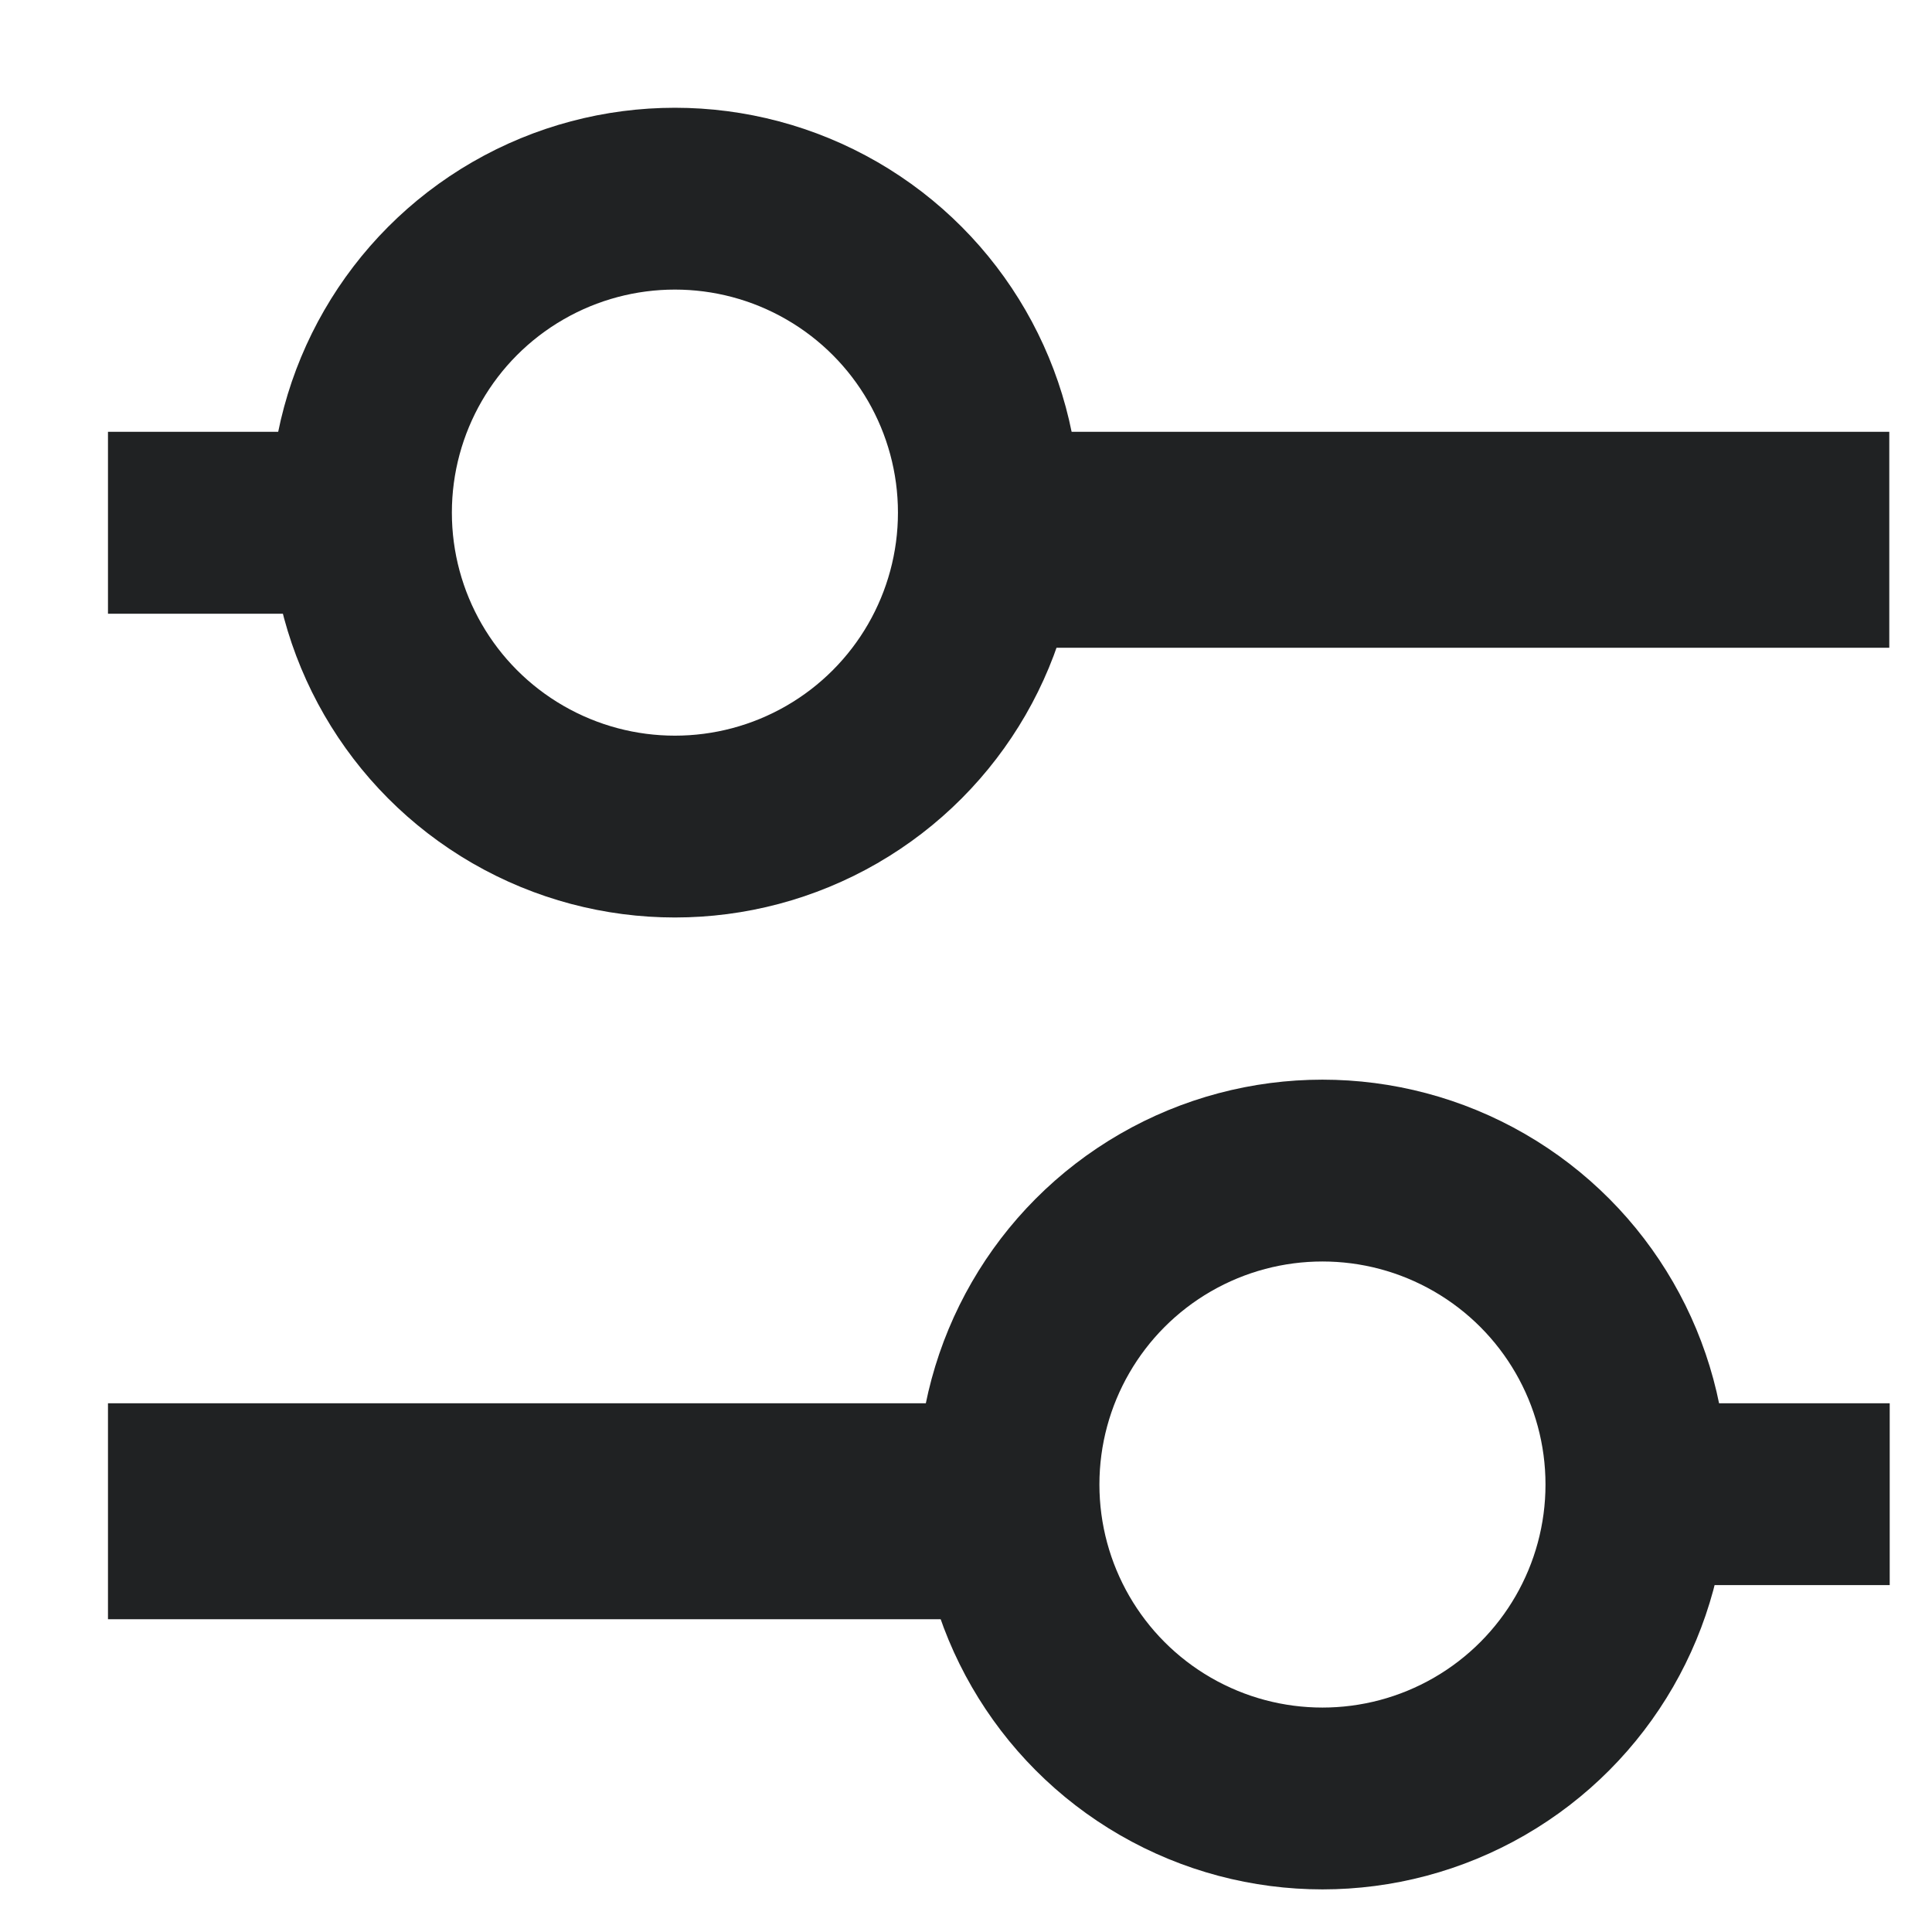 <svg width="18" height="18" fill="none" xmlns="http://www.w3.org/2000/svg"><path d="M1.006 4.023h3.018v1.695H1.006V4.023zm7.543 0h9.053v2.012H8.549V4.023zm6.039 9.051h3.018v1.694h-3.018v-1.694zm-13.582 0h9.053v2.012H1.006v-2.012z" fill="#202223"/><circle cx="6.288" cy="4.776" r="2.925" stroke="#202223" stroke-width="1.694"/><circle cx="12.321" cy="13.831" r="2.925" stroke="#202223" stroke-width="1.694"/></svg>